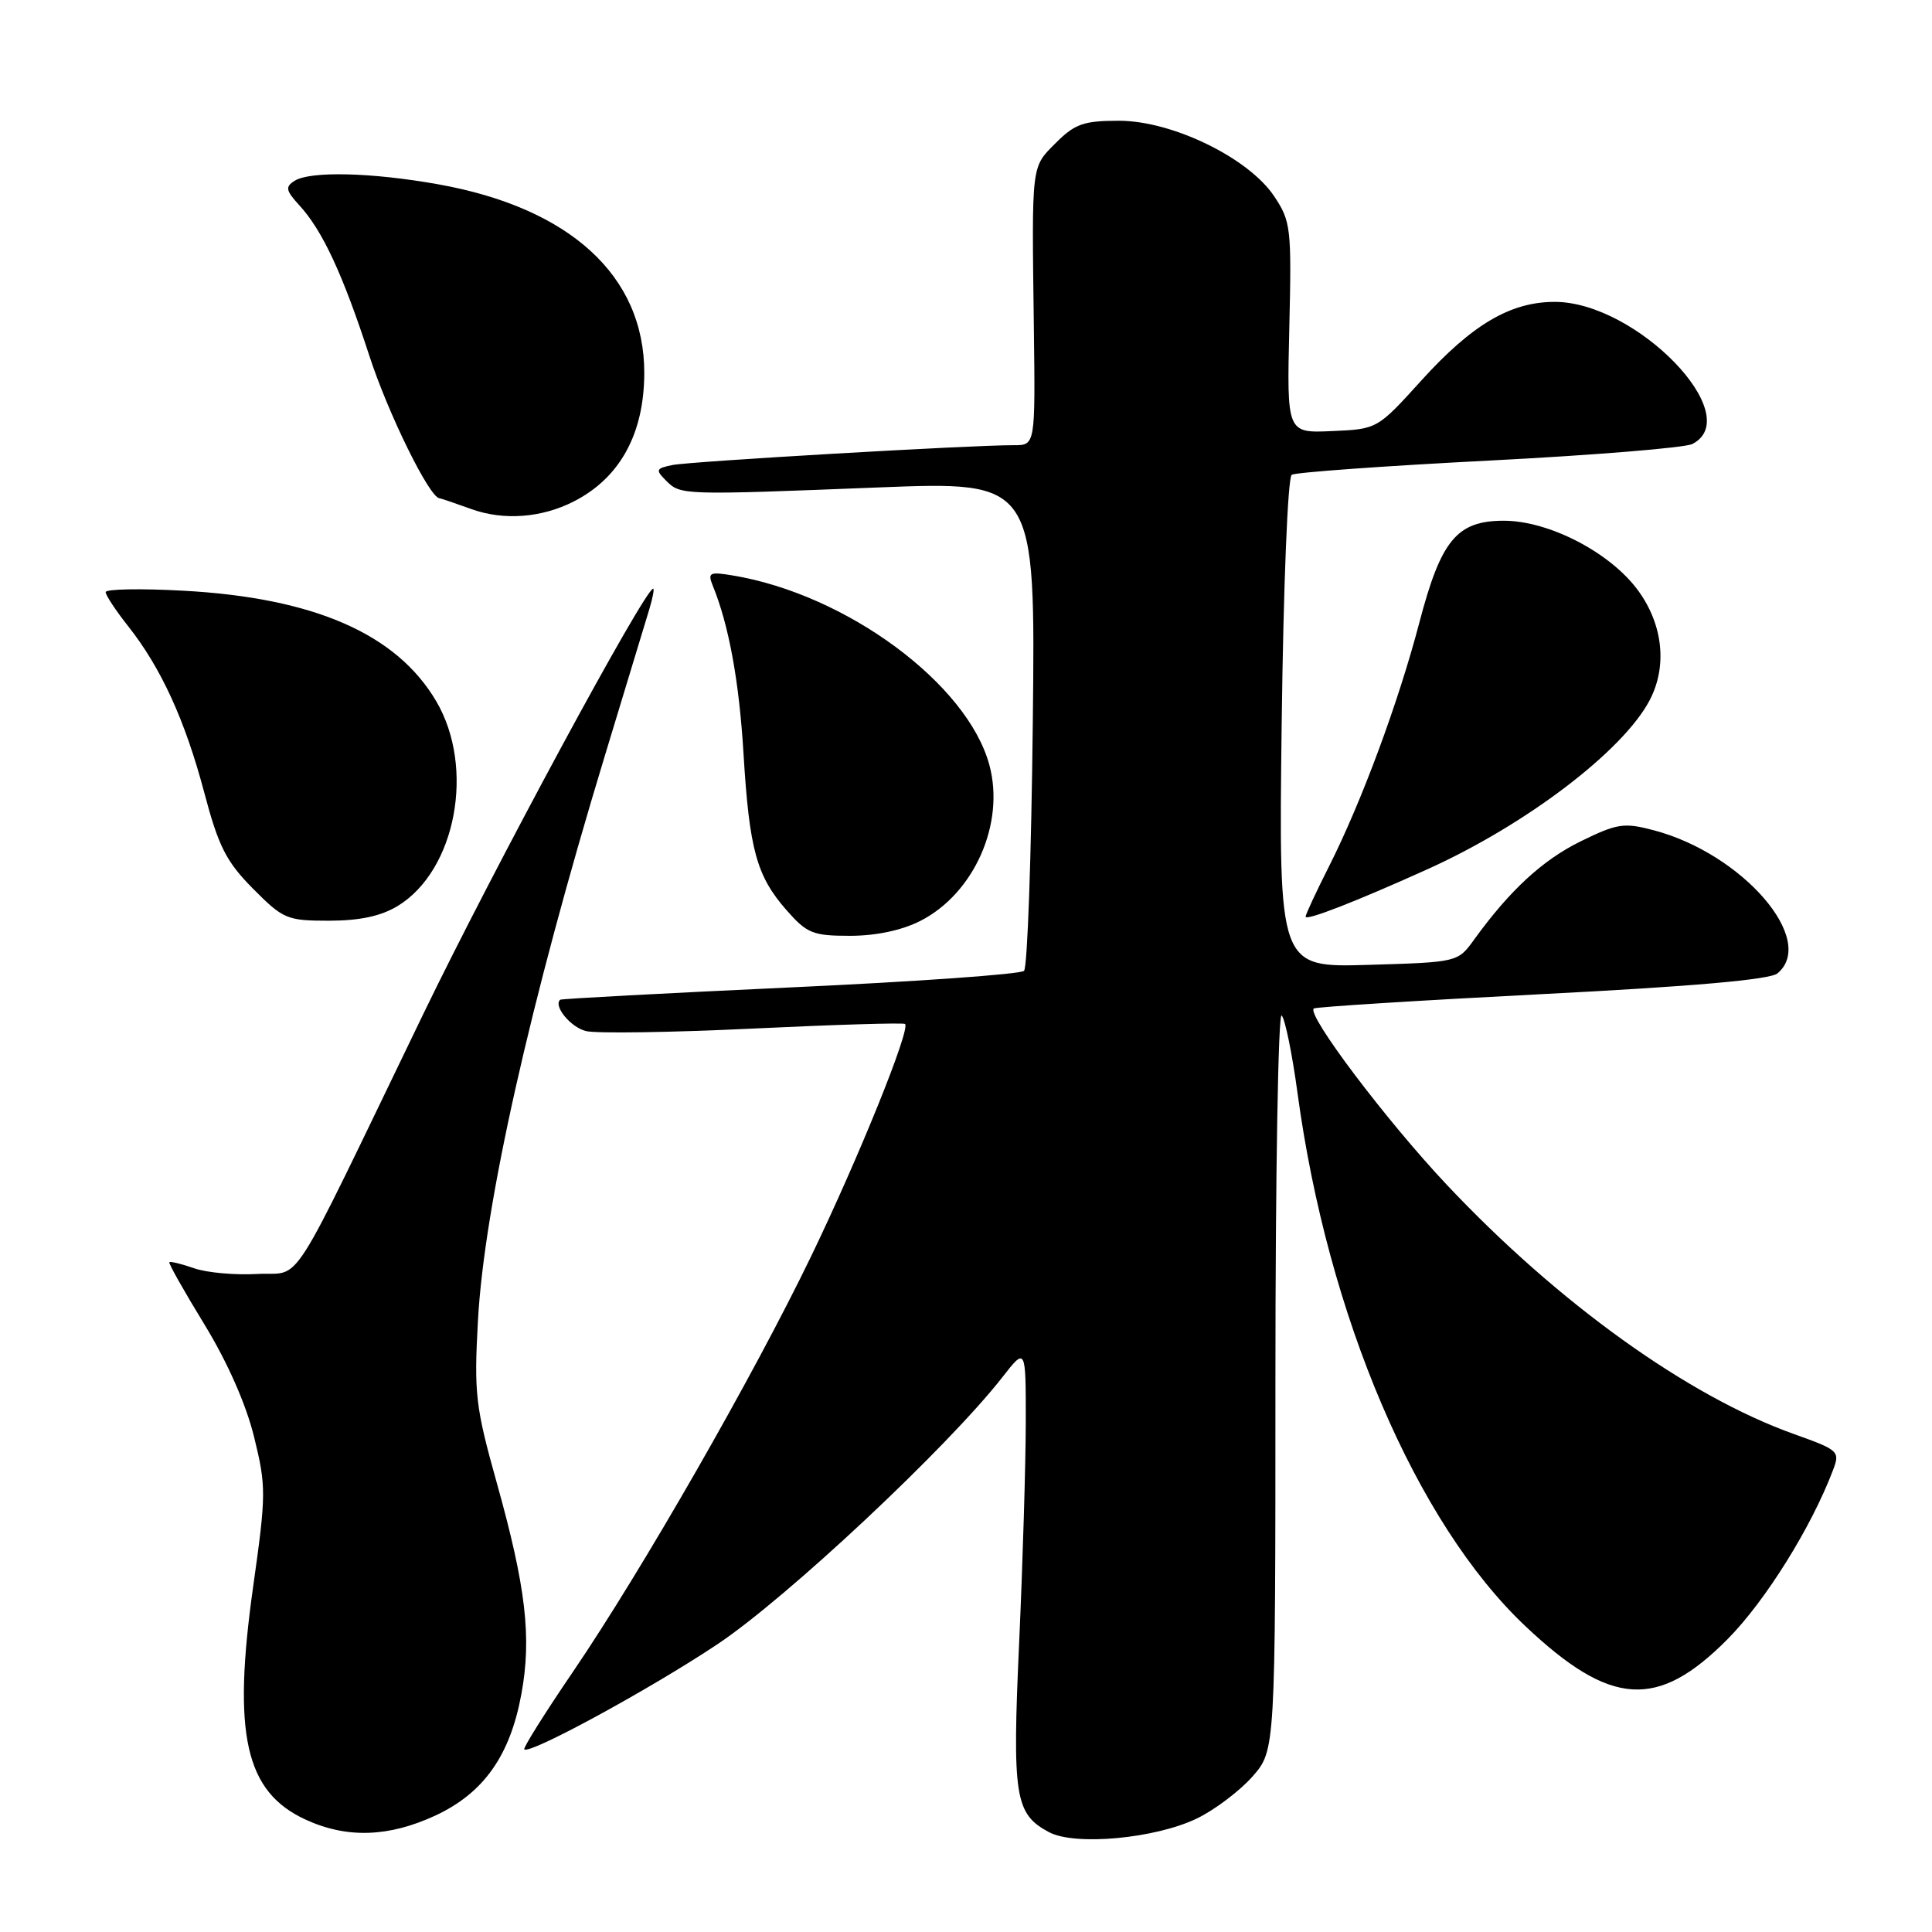 <?xml version="1.0" encoding="UTF-8" standalone="no"?>
<!DOCTYPE svg PUBLIC "-//W3C//DTD SVG 1.1//EN" "http://www.w3.org/Graphics/SVG/1.1/DTD/svg11.dtd" >
<svg xmlns="http://www.w3.org/2000/svg" xmlns:xlink="http://www.w3.org/1999/xlink" version="1.1" viewBox="0 0 256 256">
 <g >
 <path fill="currentColor"
d=" M 158.59 240.96 C 160.97 239.81 164.28 237.30 165.96 235.40 C 169.00 231.93 169.00 231.93 169.00 182.77 C 169.00 155.72 169.37 134.03 169.83 134.55 C 170.29 135.07 171.23 139.68 171.92 144.78 C 175.92 174.37 187.65 201.83 202.14 215.49 C 213.44 226.16 219.65 226.55 228.93 217.18 C 233.92 212.14 240.00 202.40 242.88 194.81 C 243.83 192.30 243.67 192.15 237.68 190.01 C 223.60 184.97 206.44 172.64 191.68 156.96 C 183.68 148.46 173.13 134.48 174.08 133.63 C 174.31 133.43 187.90 132.57 204.27 131.73 C 224.28 130.71 234.53 129.81 235.52 128.98 C 240.81 124.59 230.92 113.13 219.15 110.02 C 215.19 108.97 214.30 109.11 209.49 111.46 C 204.42 113.94 200.06 117.96 195.33 124.50 C 193.16 127.50 193.16 127.50 181.30 127.85 C 169.43 128.20 169.43 128.20 169.83 95.85 C 170.06 77.48 170.64 63.25 171.16 62.91 C 171.68 62.59 183.44 61.74 197.30 61.03 C 211.16 60.32 223.29 59.33 224.25 58.83 C 231.46 55.11 216.82 40.00 206.01 40.00 C 200.15 40.00 195.07 42.99 188.36 50.39 C 182.50 56.86 182.50 56.86 176.50 57.12 C 170.51 57.39 170.51 57.39 170.84 43.44 C 171.15 30.22 171.05 29.32 168.83 26.00 C 165.44 20.92 155.33 16.00 148.27 16.00 C 143.61 16.00 142.43 16.41 139.92 18.92 C 136.62 22.23 136.71 21.49 136.99 43.25 C 137.19 59.00 137.19 59.00 134.34 58.99 C 128.73 58.97 91.45 61.14 89.09 61.62 C 86.90 62.07 86.83 62.26 88.27 63.70 C 90.19 65.61 90.31 65.62 116.35 64.59 C 137.21 63.77 137.21 63.77 136.85 95.80 C 136.66 113.42 136.14 128.20 135.69 128.64 C 135.25 129.09 121.30 130.08 104.69 130.84 C 88.09 131.61 74.38 132.34 74.23 132.47 C 73.29 133.29 75.61 136.12 77.64 136.62 C 78.97 136.96 88.93 136.81 99.78 136.29 C 110.62 135.77 119.69 135.50 119.92 135.68 C 120.70 136.29 113.78 153.42 107.46 166.50 C 99.75 182.46 85.05 208.10 75.94 221.49 C 72.20 226.98 69.29 231.62 69.47 231.80 C 70.17 232.51 86.12 223.83 95.05 217.88 C 104.21 211.78 125.56 191.78 132.81 182.50 C 135.93 178.50 135.93 178.50 135.92 188.50 C 135.91 194.00 135.52 207.05 135.05 217.50 C 134.11 238.10 134.47 240.36 139.00 242.77 C 142.44 244.61 153.09 243.62 158.59 240.96 Z  M 57.69 240.57 C 64.08 237.59 67.58 232.66 69.08 224.50 C 70.47 216.99 69.69 210.30 65.83 196.50 C 63.00 186.39 62.80 184.65 63.33 175.00 C 64.16 159.80 70.23 132.78 80.13 100.19 C 82.92 91.01 85.58 82.26 86.03 80.75 C 86.49 79.24 86.72 78.00 86.55 78.00 C 85.45 78.00 65.30 115.29 56.02 134.50 C 37.75 172.30 40.22 168.45 34.06 168.81 C 31.14 168.97 27.39 168.64 25.72 168.05 C 24.05 167.47 22.57 167.11 22.44 167.25 C 22.30 167.39 24.40 171.10 27.09 175.50 C 30.15 180.51 32.61 186.09 33.67 190.41 C 35.28 196.96 35.27 198.00 33.55 210.20 C 30.78 229.82 32.49 237.43 40.50 241.11 C 45.95 243.62 51.50 243.44 57.69 240.57 Z  M 121.96 122.02 C 129.08 118.39 133.19 109.12 131.10 101.38 C 128.20 90.60 112.15 78.74 97.08 76.25 C 94.02 75.74 93.75 75.88 94.44 77.59 C 96.58 82.83 97.94 90.25 98.52 99.87 C 99.29 112.58 100.25 116.08 104.21 120.59 C 106.93 123.69 107.71 124.00 112.64 124.00 C 116.09 124.00 119.50 123.27 121.96 122.02 Z  M 52.71 120.04 C 60.42 115.33 62.98 101.73 57.81 92.93 C 52.56 83.99 41.63 79.21 24.25 78.27 C 18.61 77.96 14.00 78.05 14.00 78.46 C 14.00 78.87 15.34 80.90 16.97 82.96 C 21.34 88.48 24.52 95.43 27.06 105.00 C 28.96 112.18 29.97 114.16 33.52 117.75 C 37.53 121.79 38.02 122.00 43.62 122.00 C 47.69 121.99 50.49 121.39 52.71 120.04 Z  M 189.19 115.16 C 202.22 109.27 215.04 99.52 218.58 92.80 C 220.94 88.32 220.37 82.81 217.09 78.29 C 213.44 73.25 205.28 69.00 199.26 69.00 C 193.05 69.00 190.94 71.55 188.07 82.50 C 185.29 93.09 180.42 106.25 176.09 114.82 C 174.39 118.19 173.00 121.17 173.00 121.46 C 173.00 122.06 179.69 119.45 189.19 115.16 Z  M 76.00 66.46 C 82.14 63.34 85.36 57.49 85.37 49.41 C 85.38 36.55 75.53 27.54 58.06 24.42 C 49.21 22.84 41.11 22.65 39.03 23.96 C 37.77 24.76 37.87 25.24 39.66 27.20 C 42.73 30.54 45.41 36.31 48.93 47.11 C 51.42 54.79 56.91 65.94 58.23 66.02 C 58.38 66.02 60.30 66.68 62.50 67.47 C 66.74 68.99 71.76 68.62 76.00 66.46 Z "/>
</g>
</svg>